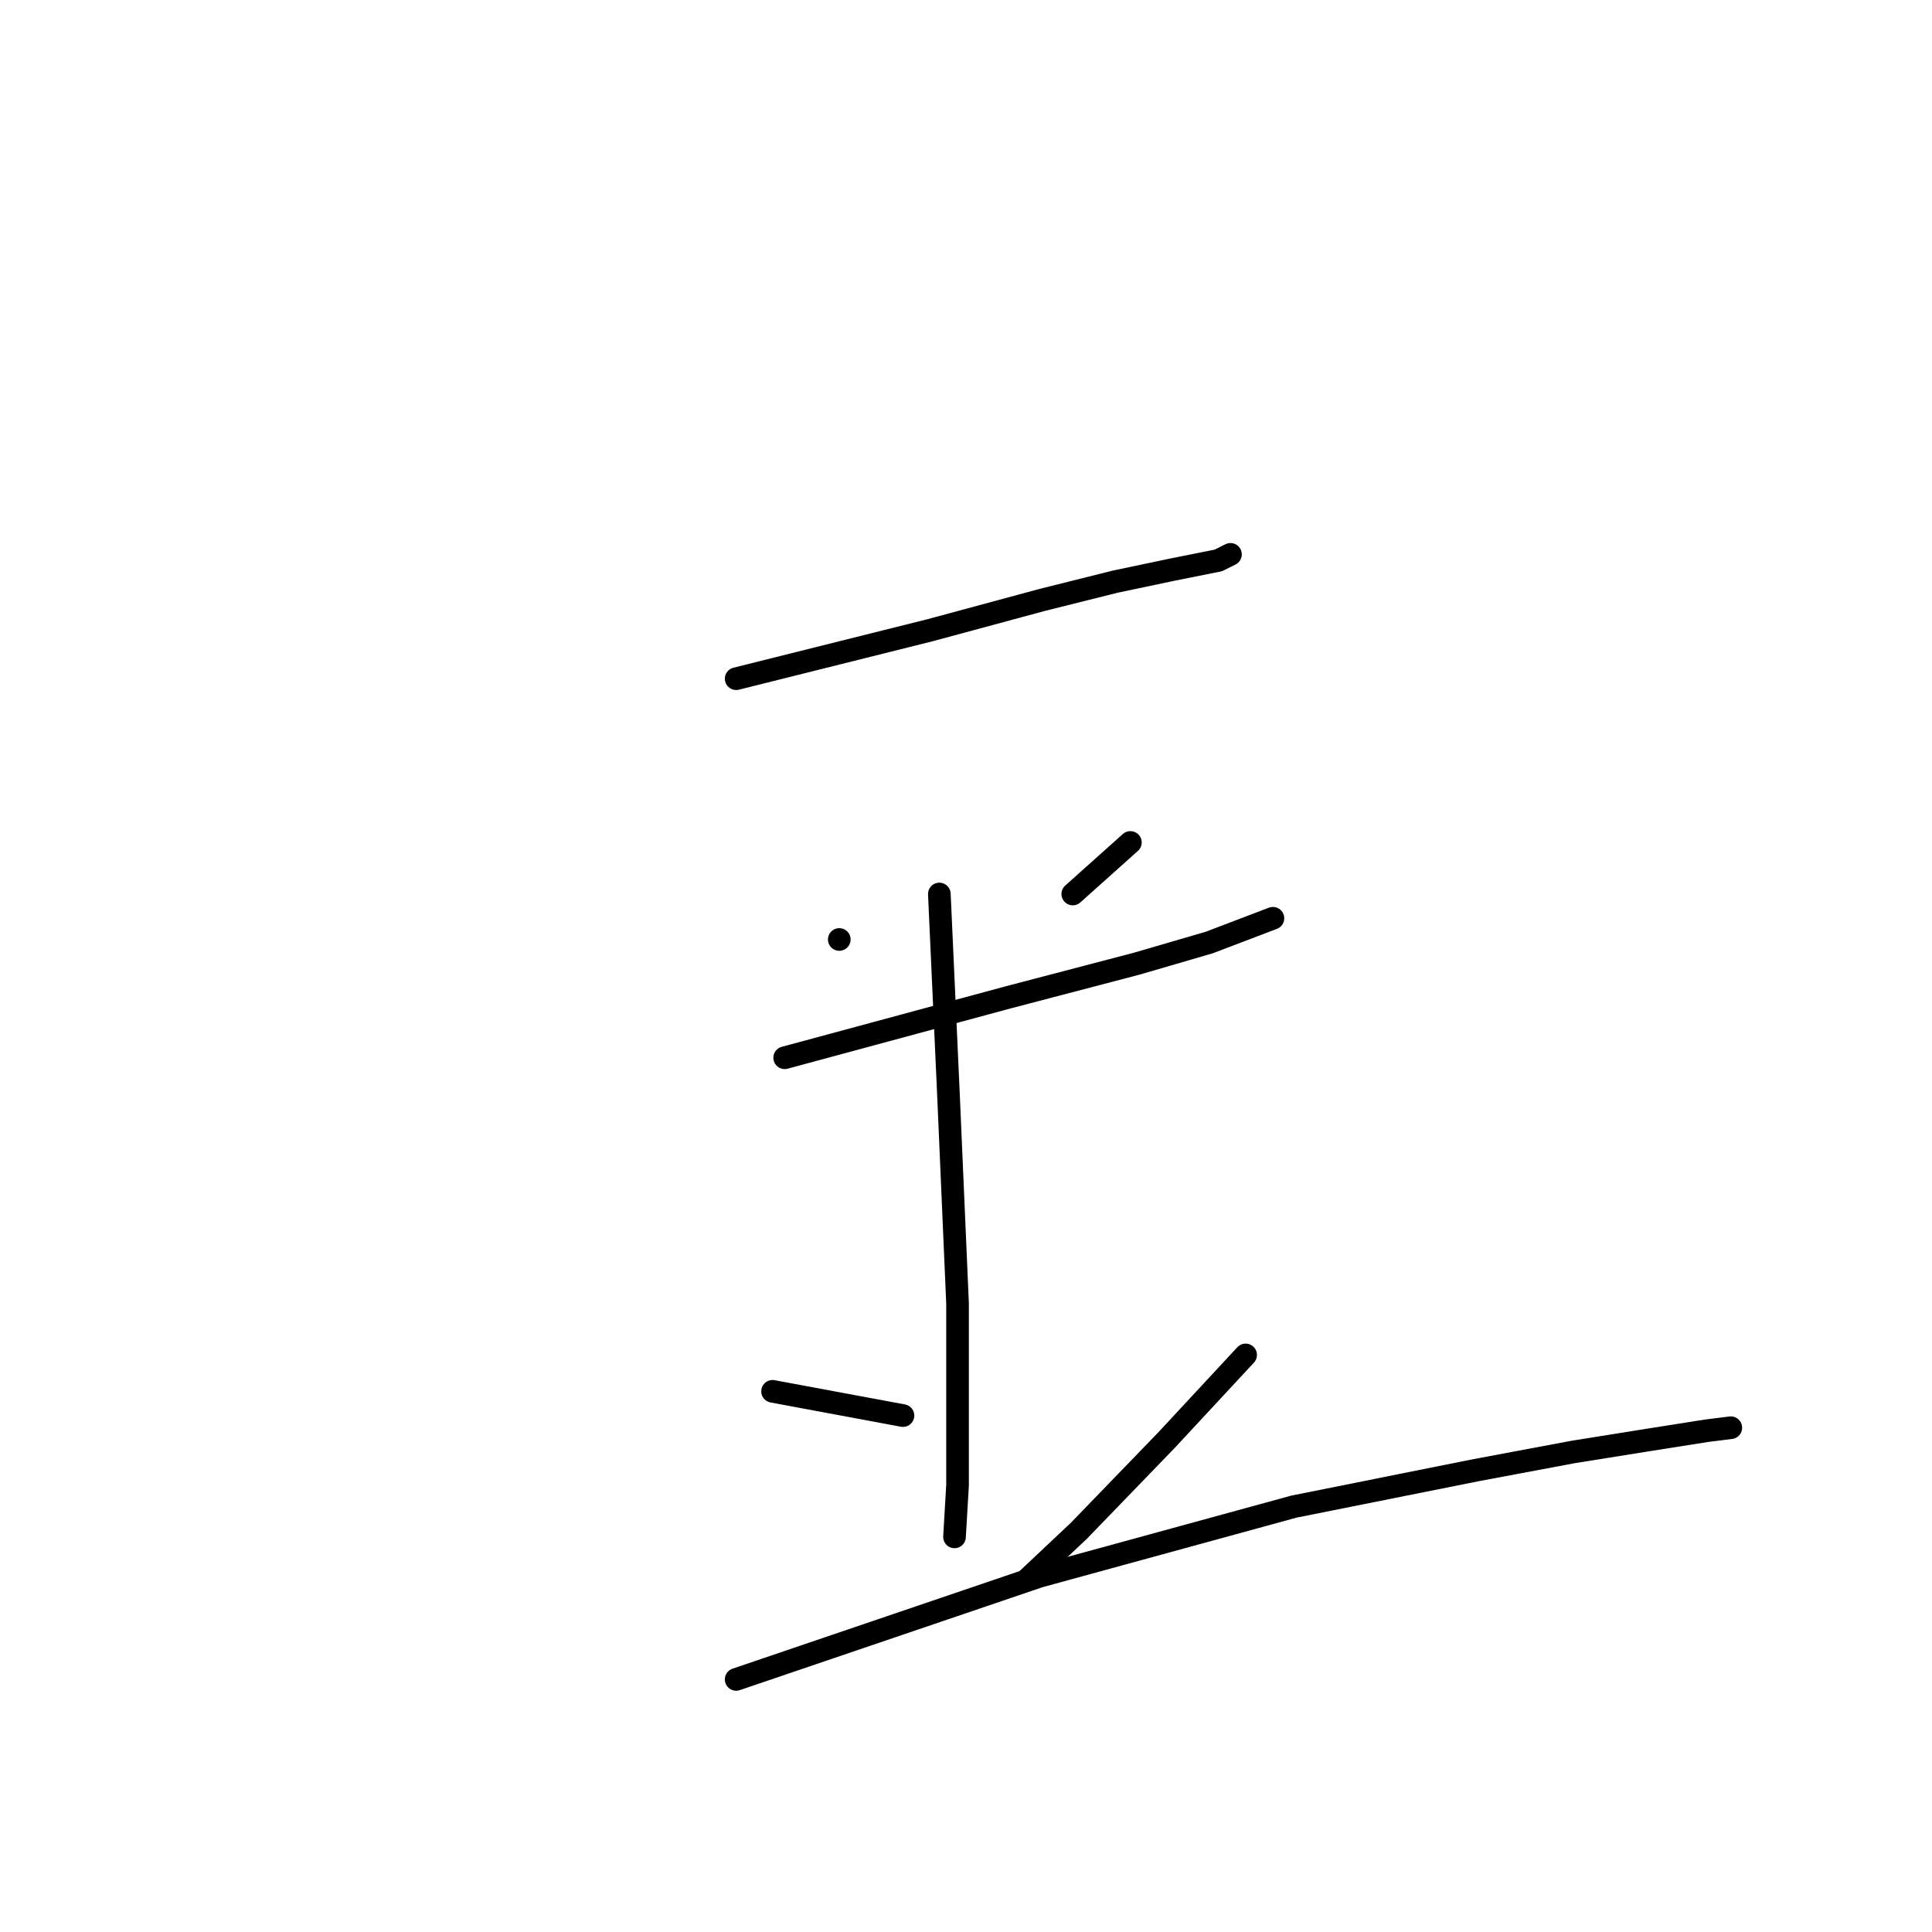 <?xml version="1.0" standalone="no"?>
    <svg width="256" height="256" xmlns="http://www.w3.org/2000/svg" version="1.1">
    <polyline stroke="black" stroke-width="3" stroke-linecap="round" fill="transparent" stroke-linejoin="round" points="97.547 89.931 123.263 83.502 138.13 79.484 147.774 77.073 155.408 75.466 161.435 74.261 163.043 73.457 163.043 73.457 " />
        <polyline stroke="black" stroke-width="3" stroke-linecap="round" fill="transparent" stroke-linejoin="round" points="111.209 124.488 111.209 124.488 " />
        <polyline stroke="black" stroke-width="3" stroke-linecap="round" fill="transparent" stroke-linejoin="round" points="149.783 111.629 142.148 118.46 142.148 118.46 " />
        <polyline stroke="black" stroke-width="3" stroke-linecap="round" fill="transparent" stroke-linejoin="round" points="103.976 140.158 133.71 132.122 150.586 127.702 160.23 124.889 168.668 121.675 168.668 121.675 " />
        <polyline stroke="black" stroke-width="3" stroke-linecap="round" fill="transparent" stroke-linejoin="round" points="124.469 118.46 125.674 144.98 126.879 172.705 126.879 187.171 126.879 196.814 126.478 203.645 126.478 203.645 " />
        <polyline stroke="black" stroke-width="3" stroke-linecap="round" fill="transparent" stroke-linejoin="round" points="102.369 184.358 119.647 187.573 119.647 187.573 " />
        <polyline stroke="black" stroke-width="3" stroke-linecap="round" fill="transparent" stroke-linejoin="round" points="165.052 179.536 154.605 190.787 142.952 202.841 136.121 209.271 136.121 209.271 " />
        <polyline stroke="black" stroke-width="3" stroke-linecap="round" fill="transparent" stroke-linejoin="round" points="97.547 222.53 137.728 208.869 171.481 199.627 195.59 194.805 208.448 192.394 218.493 190.787 226.128 189.582 229.342 189.18 229.342 189.18 " />
        </svg>
